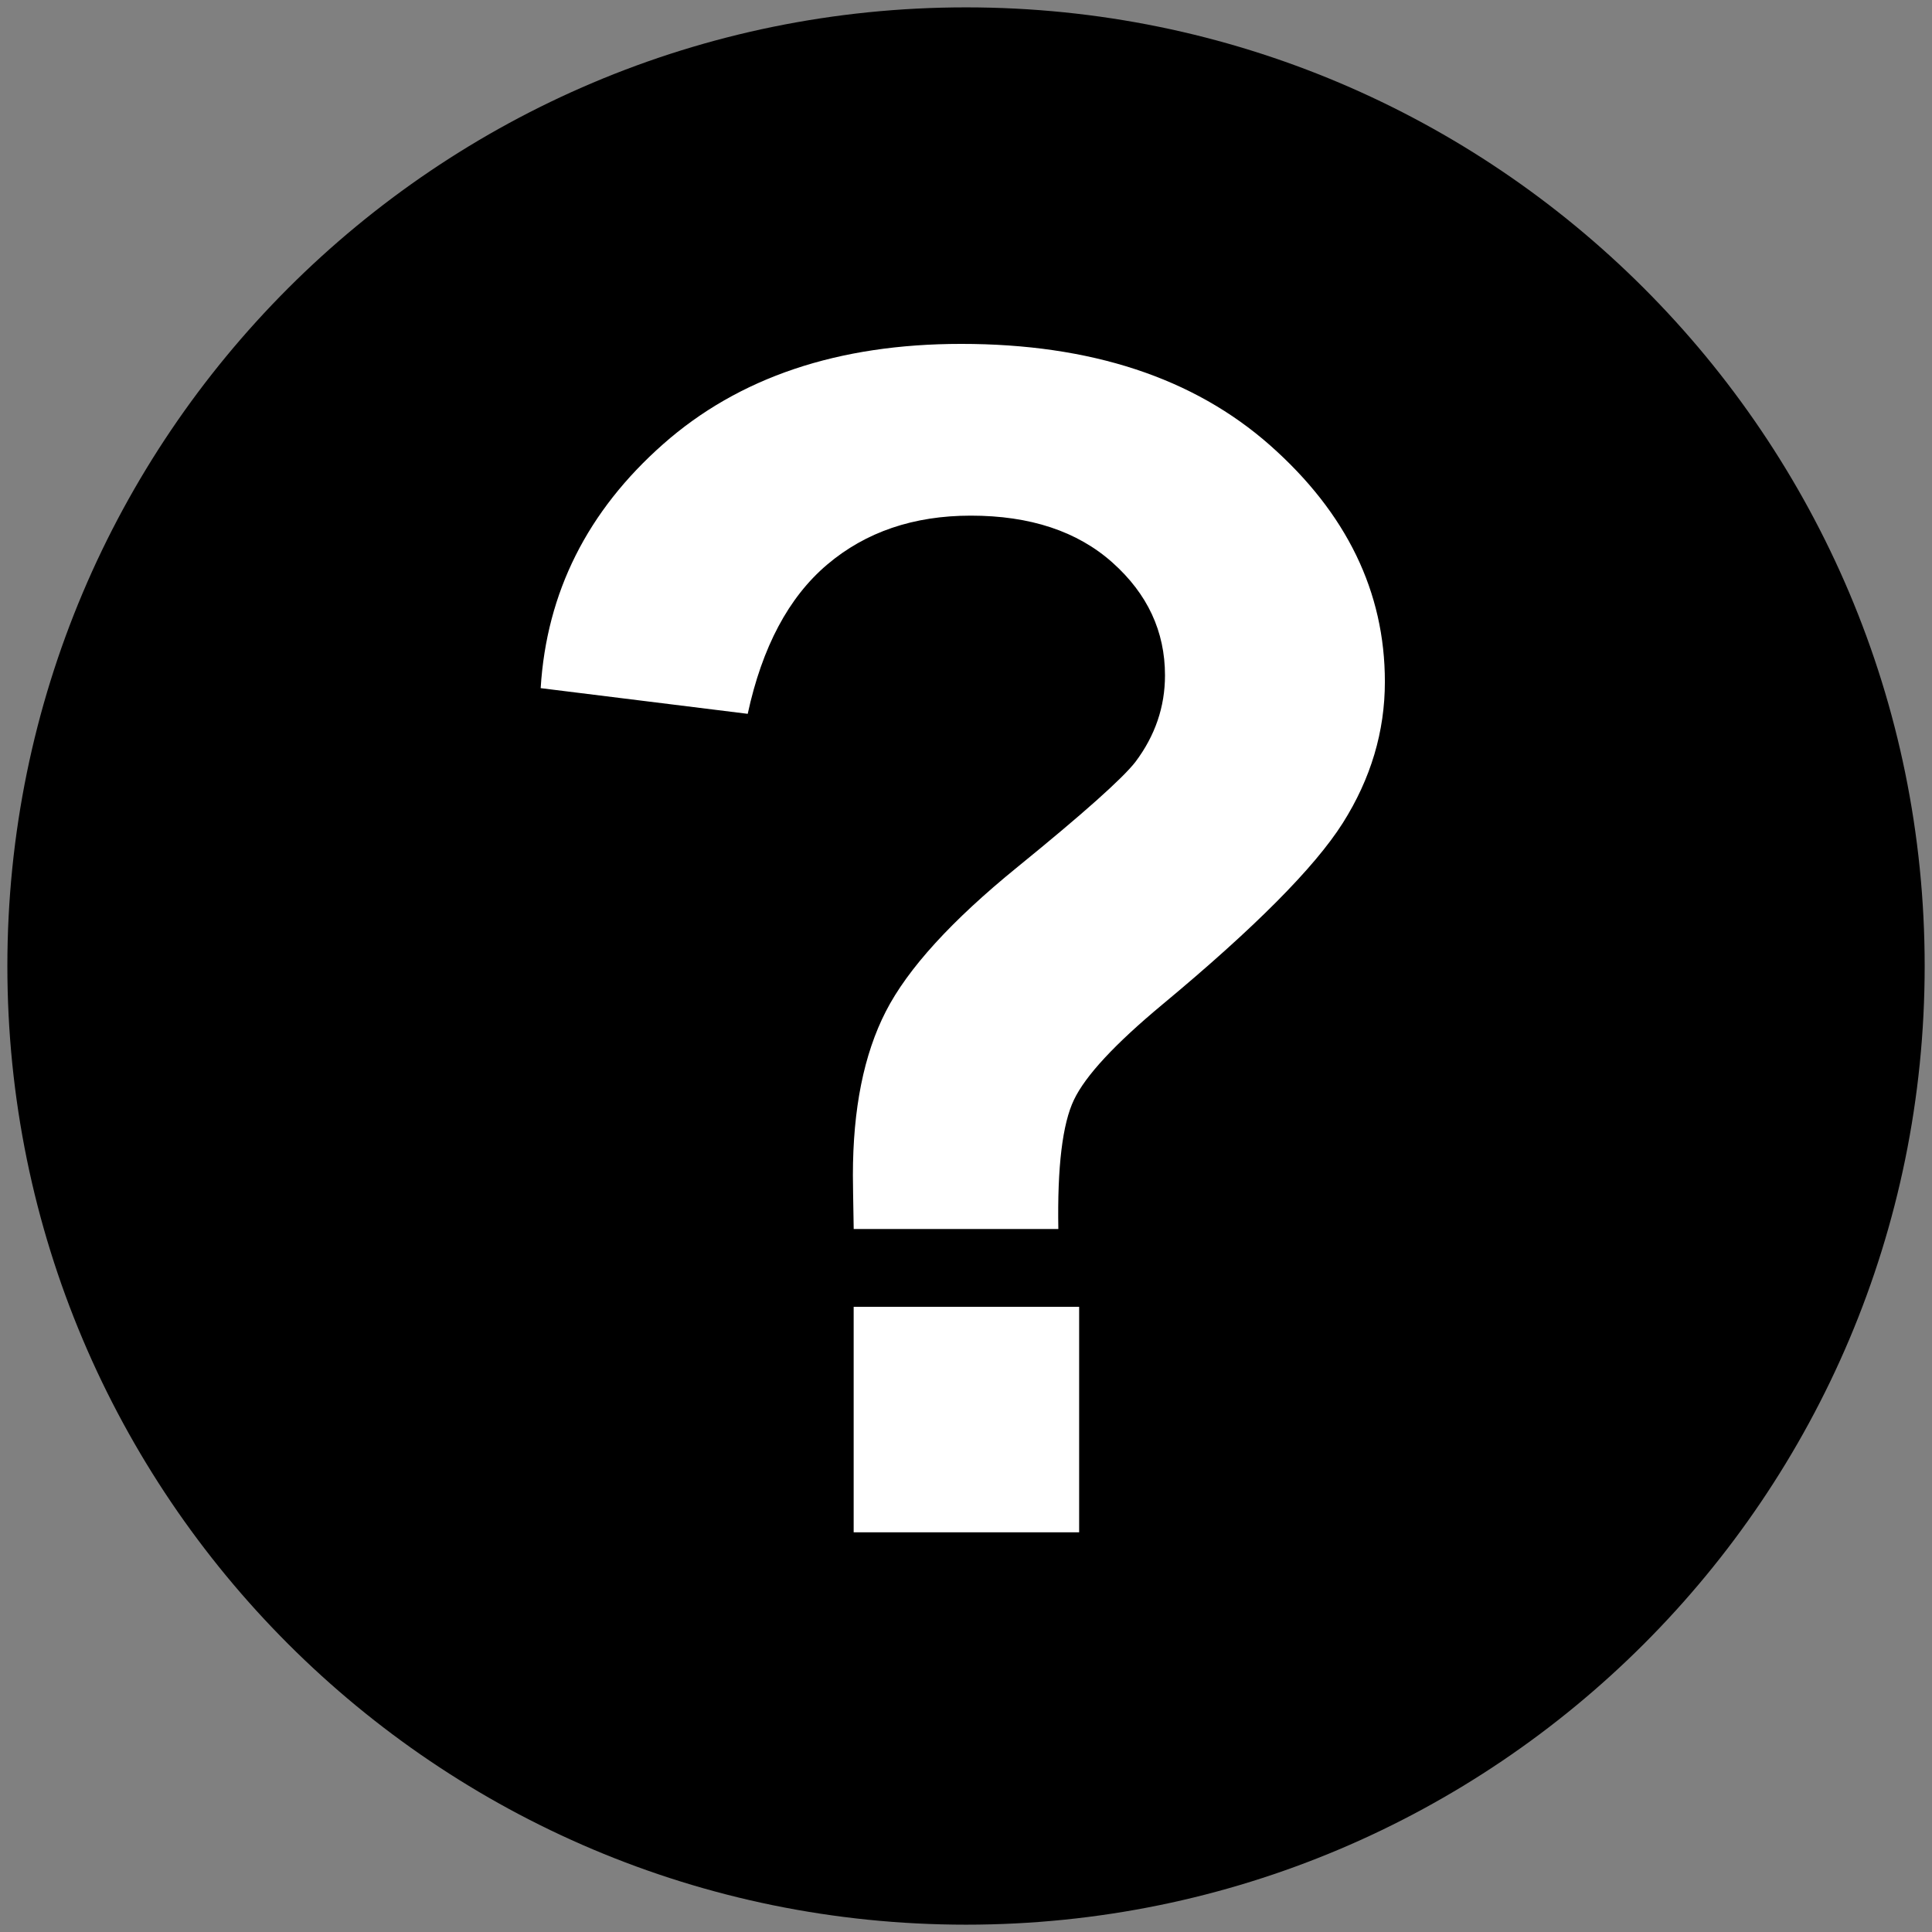<?xml version="1.0" encoding="utf-8"?>
<!-- Generator: Adobe Illustrator 16.0.0, SVG Export Plug-In . SVG Version: 6.00 Build 0)  -->
<!DOCTYPE svg PUBLIC "-//W3C//DTD SVG 1.1//EN" "http://www.w3.org/Graphics/SVG/1.1/DTD/svg11.dtd">
<svg version="1.1" id="Layer_1" xmlns="http://www.w3.org/2000/svg" xmlns:xlink="http://www.w3.org/1999/xlink" x="0px" y="0px"
	 width="48px" height="48px" viewBox="0 0 48 48" enable-background="new 0 0 48 48" xml:space="preserve">
<rect x="0" y="0" width="48" height="48" fill="#808080" stroke="none"/>
<path id="path3765" d="M47.818,24.001c0,13.159-10.663,23.817-23.817,23.817c-13.155,0-23.818-10.658-23.818-23.817
	c0-13.152,10.664-23.818,23.818-23.818C37.155,0.183,47.818,10.849,47.818,24.001z"/>
<path fill="#FFFFFF" d="M26.294,30.534h-5.084c-0.013-0.73-0.02-1.177-0.02-1.336c0-1.647,0.272-3.004,0.817-4.067
	c0.544-1.063,1.635-2.26,3.269-3.588c1.635-1.329,2.611-2.2,2.932-2.612c0.49-0.651,0.736-1.369,0.736-2.153
	c0-1.09-0.434-2.023-1.305-2.801c-0.871-0.777-2.044-1.166-3.519-1.166c-1.422,0-2.612,0.405-3.569,1.216
	c-0.957,0.811-1.615,2.047-1.974,3.708l-5.144-0.638c0.146-2.379,1.16-4.399,3.041-6.061c1.88-1.662,4.35-2.492,7.407-2.492
	c3.217,0,5.774,0.841,7.676,2.522c1.9,1.682,2.85,3.639,2.85,5.872c0,1.236-0.348,2.406-1.045,3.509
	c-0.699,1.104-2.191,2.605-4.477,4.505c-1.184,0.984-1.918,1.774-2.203,2.373C26.396,27.922,26.267,28.992,26.294,30.534z
	 M21.209,38.07v-5.603h5.602v5.603H21.209z"/>
</svg>

